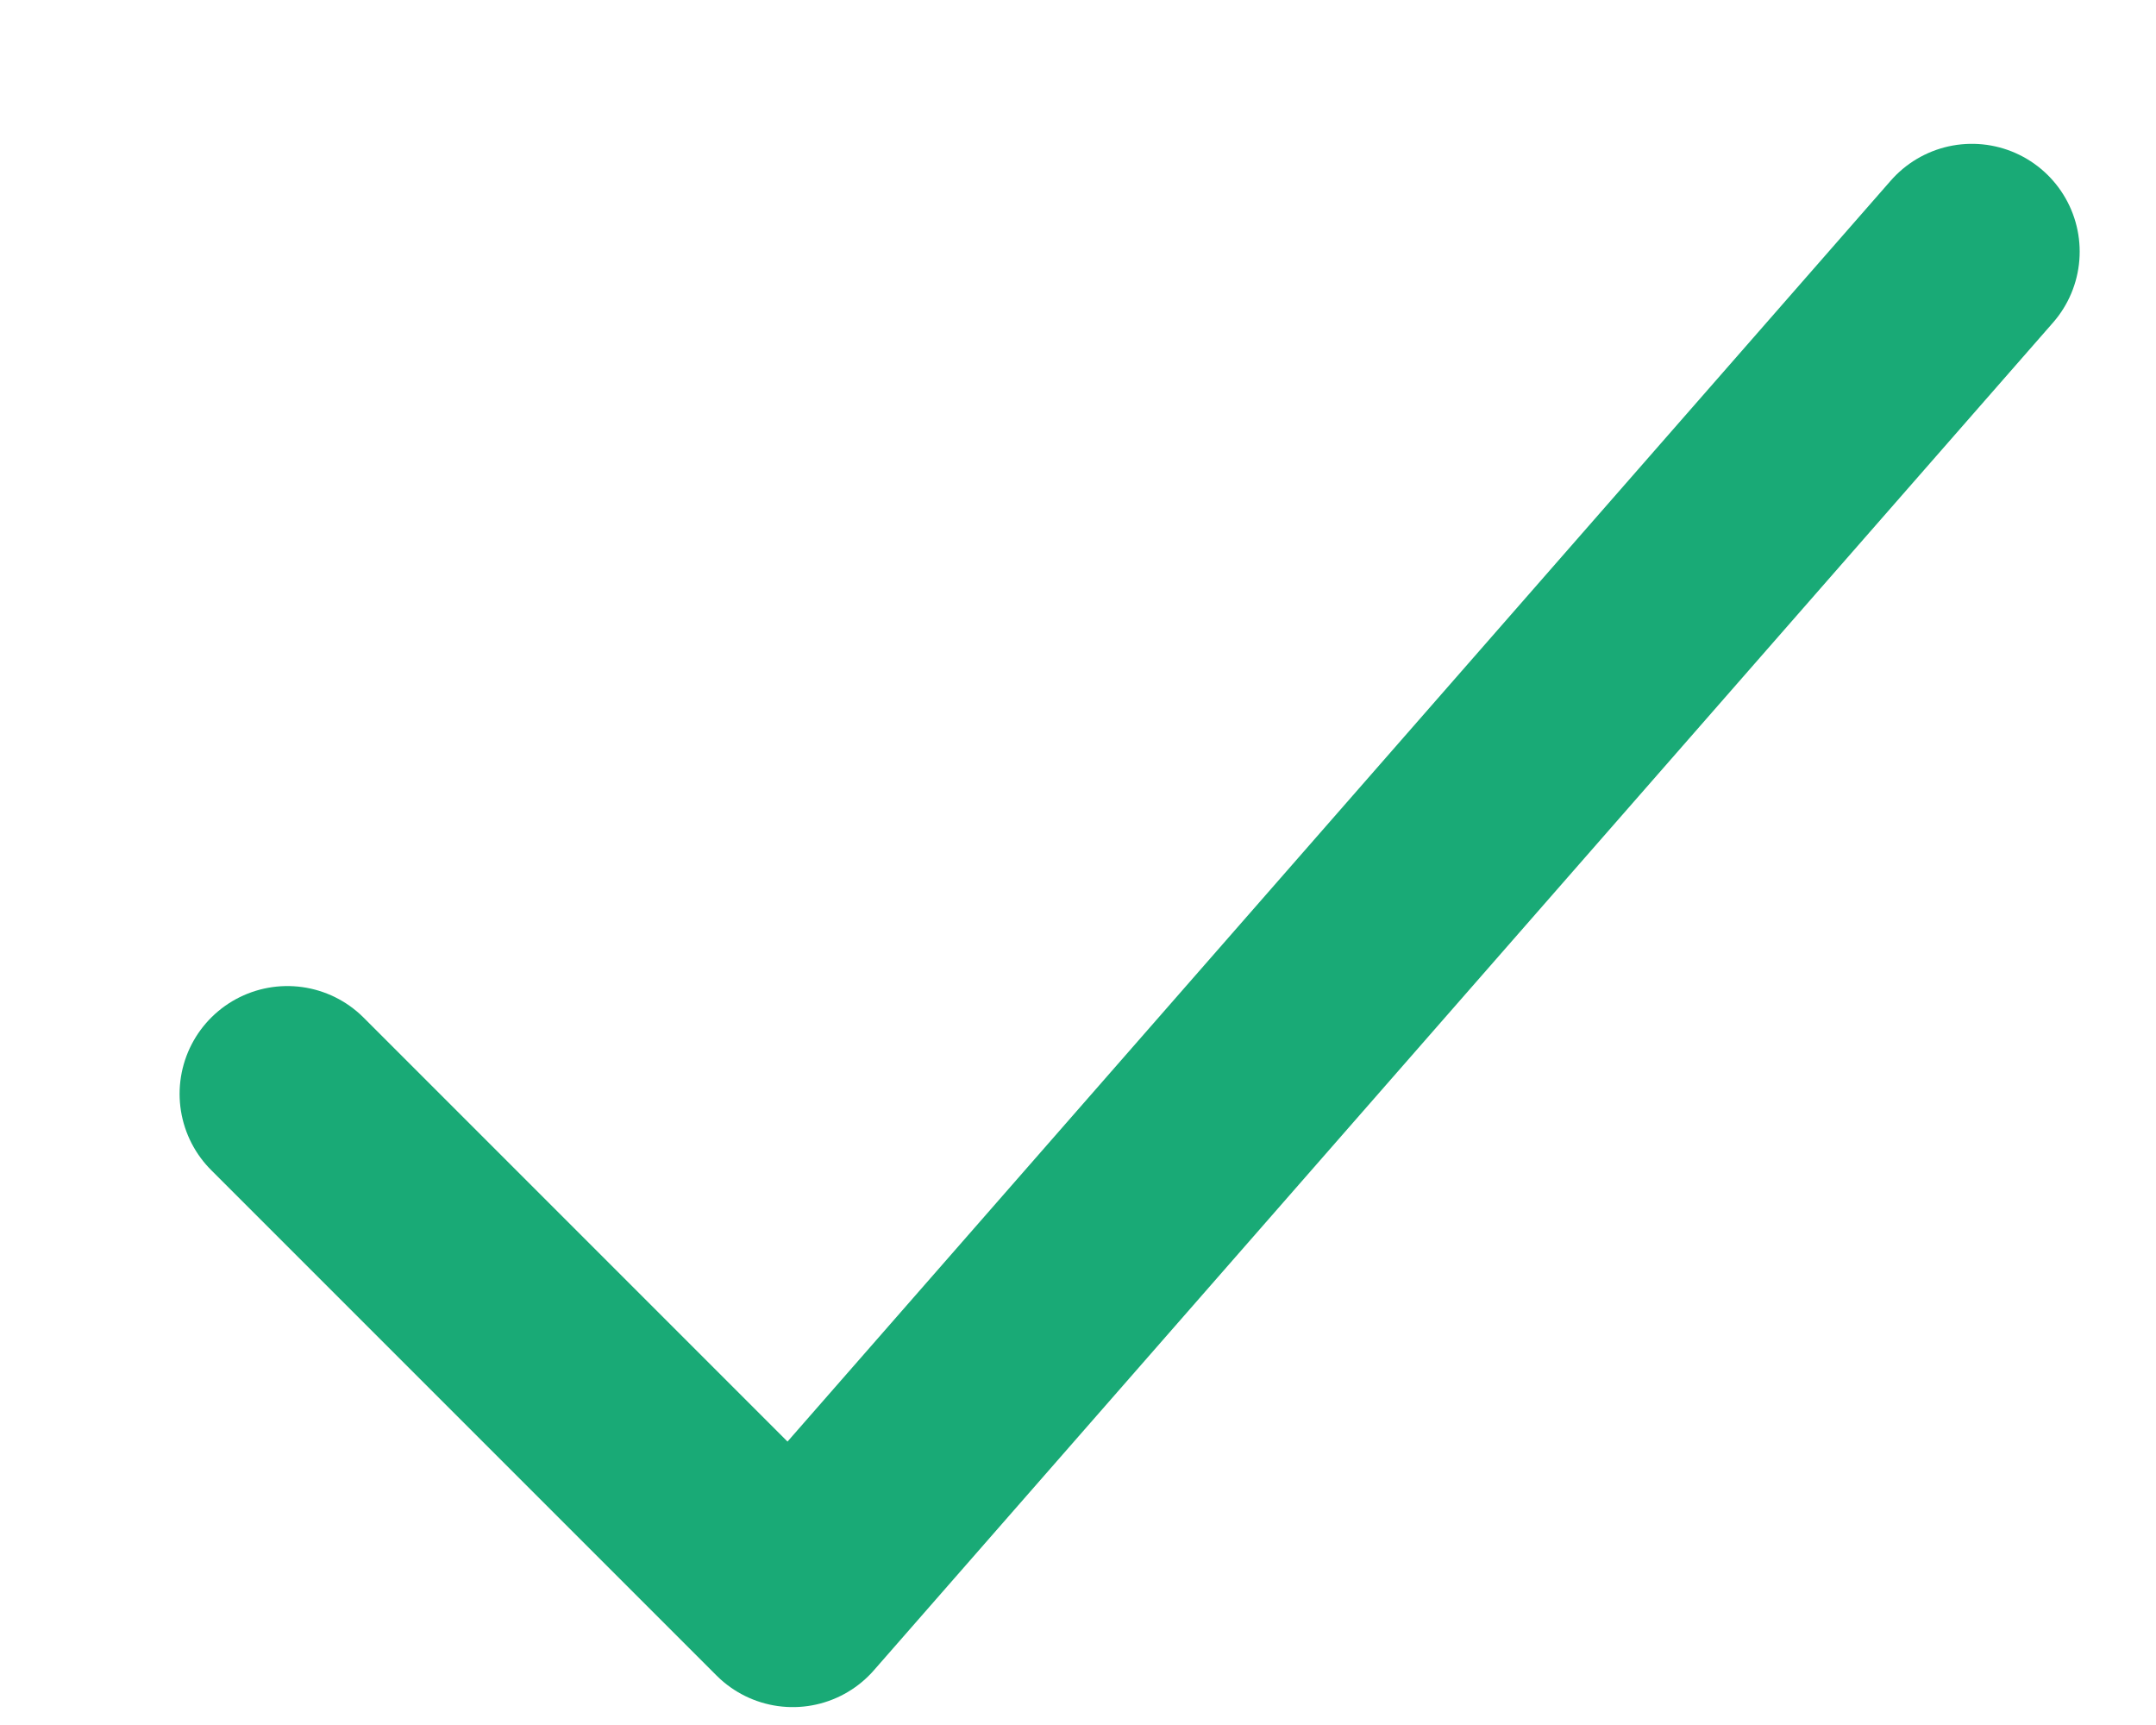 <svg width="10" height="8" viewBox="0 0 10 8" fill="none" xmlns="http://www.w3.org/2000/svg">
<path d="M9.146 1.167L3.677 7.417L1.333 5.073" stroke="#19AA76" stroke-linecap="round" stroke-linejoin="round"/>
</svg>
